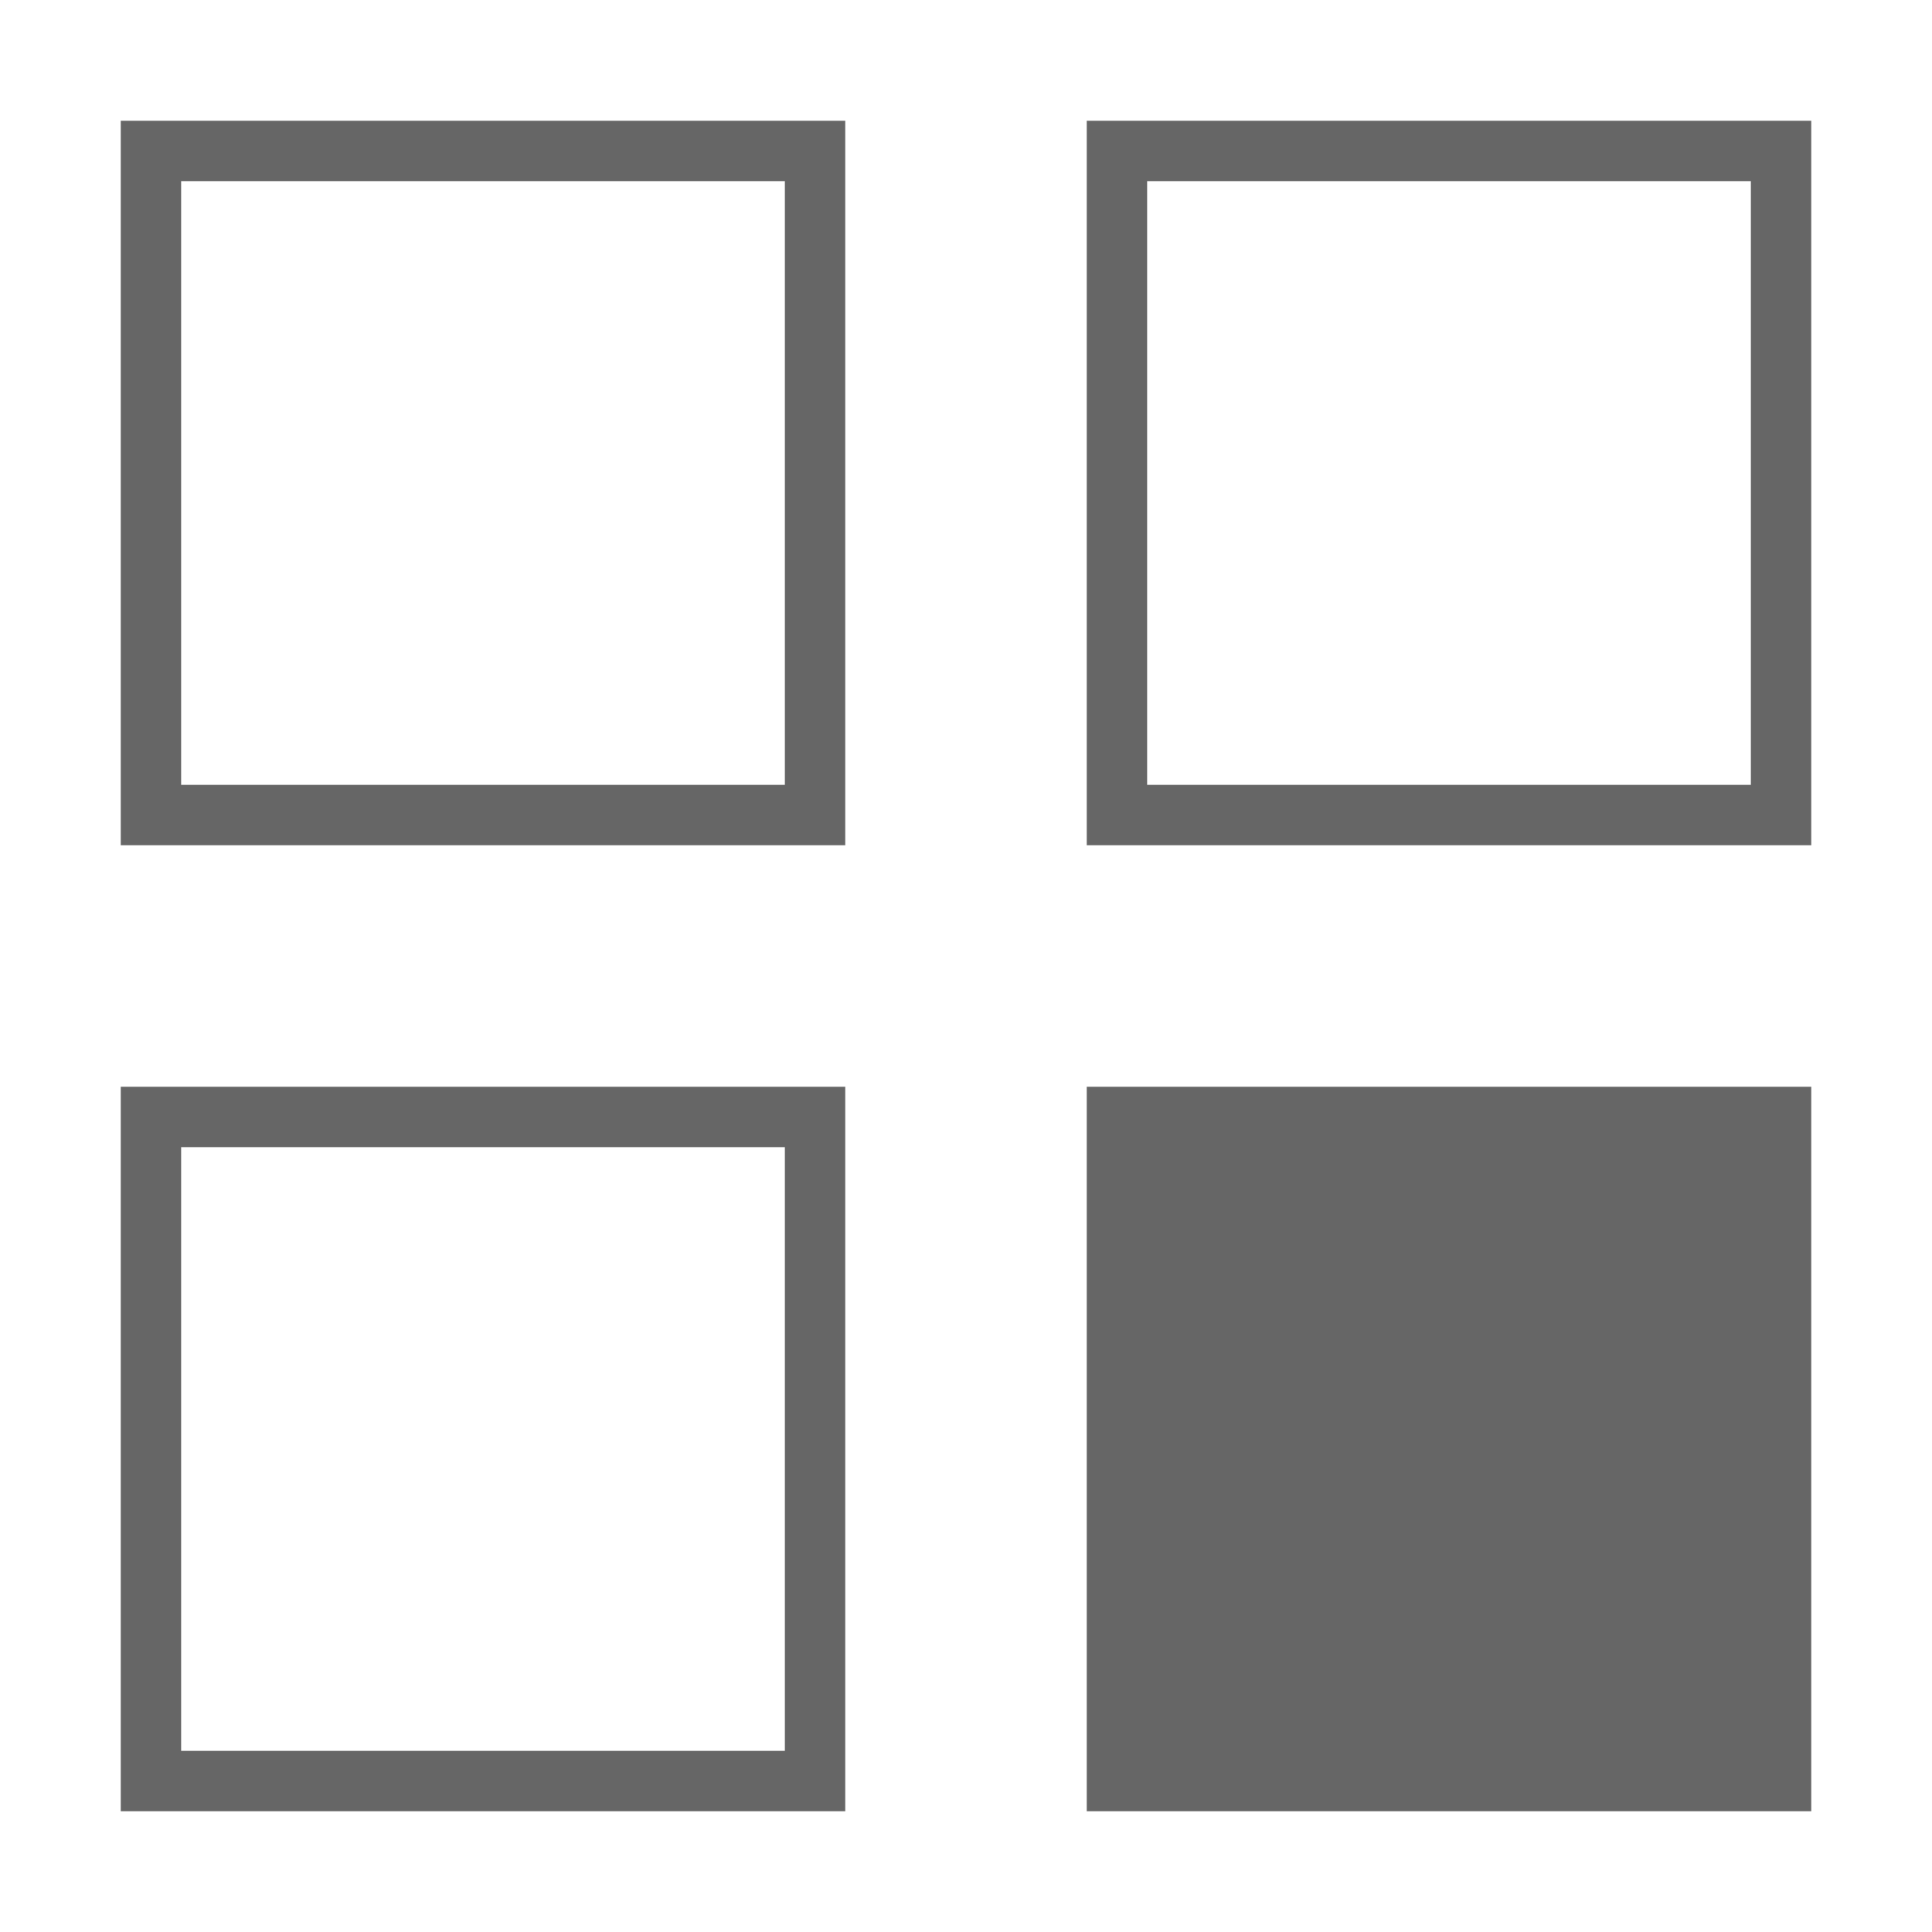 <?xml version="1.0" encoding="UTF-8" standalone="no"?>
<svg width="32px" height="32px" viewBox="0 0 32 32" version="1.1" xmlns="http://www.w3.org/2000/svg" xmlns:xlink="http://www.w3.org/1999/xlink">
    <!-- Generator: Sketch 49.3 (51167) - http://www.bohemiancoding.com/sketch -->
    <title>Orientation270</title>
    <desc>Created with Sketch.</desc>
    <defs></defs>
    <g stroke="none" stroke-width="1" fill="none" fill-rule="evenodd">
        <polygon fill="#666666" fill-rule="nonzero" points="18 18 18 30 30 30 30 18"></polygon>
        <path d="M2,18 L2,30 L14,30 L14,18 L2,18 Z M13,29 L3,29 L3,19 L13,19 L13,29 Z" fill="#666666" fill-rule="nonzero"></path>
        <path d="M18,2 L18,14 L30,14 L30,2 L18,2 Z M29,13 L19,13 L19,3 L29,3 L29,13 Z" fill="#666666" fill-rule="nonzero"></path>
        <path d="M2,2 L2,14 L14,14 L14,2 L2,2 Z M13,13 L3,13 L3,3 L13,3 L13,13 Z" fill="#666666" fill-rule="nonzero"></path>
    </g>
</svg>